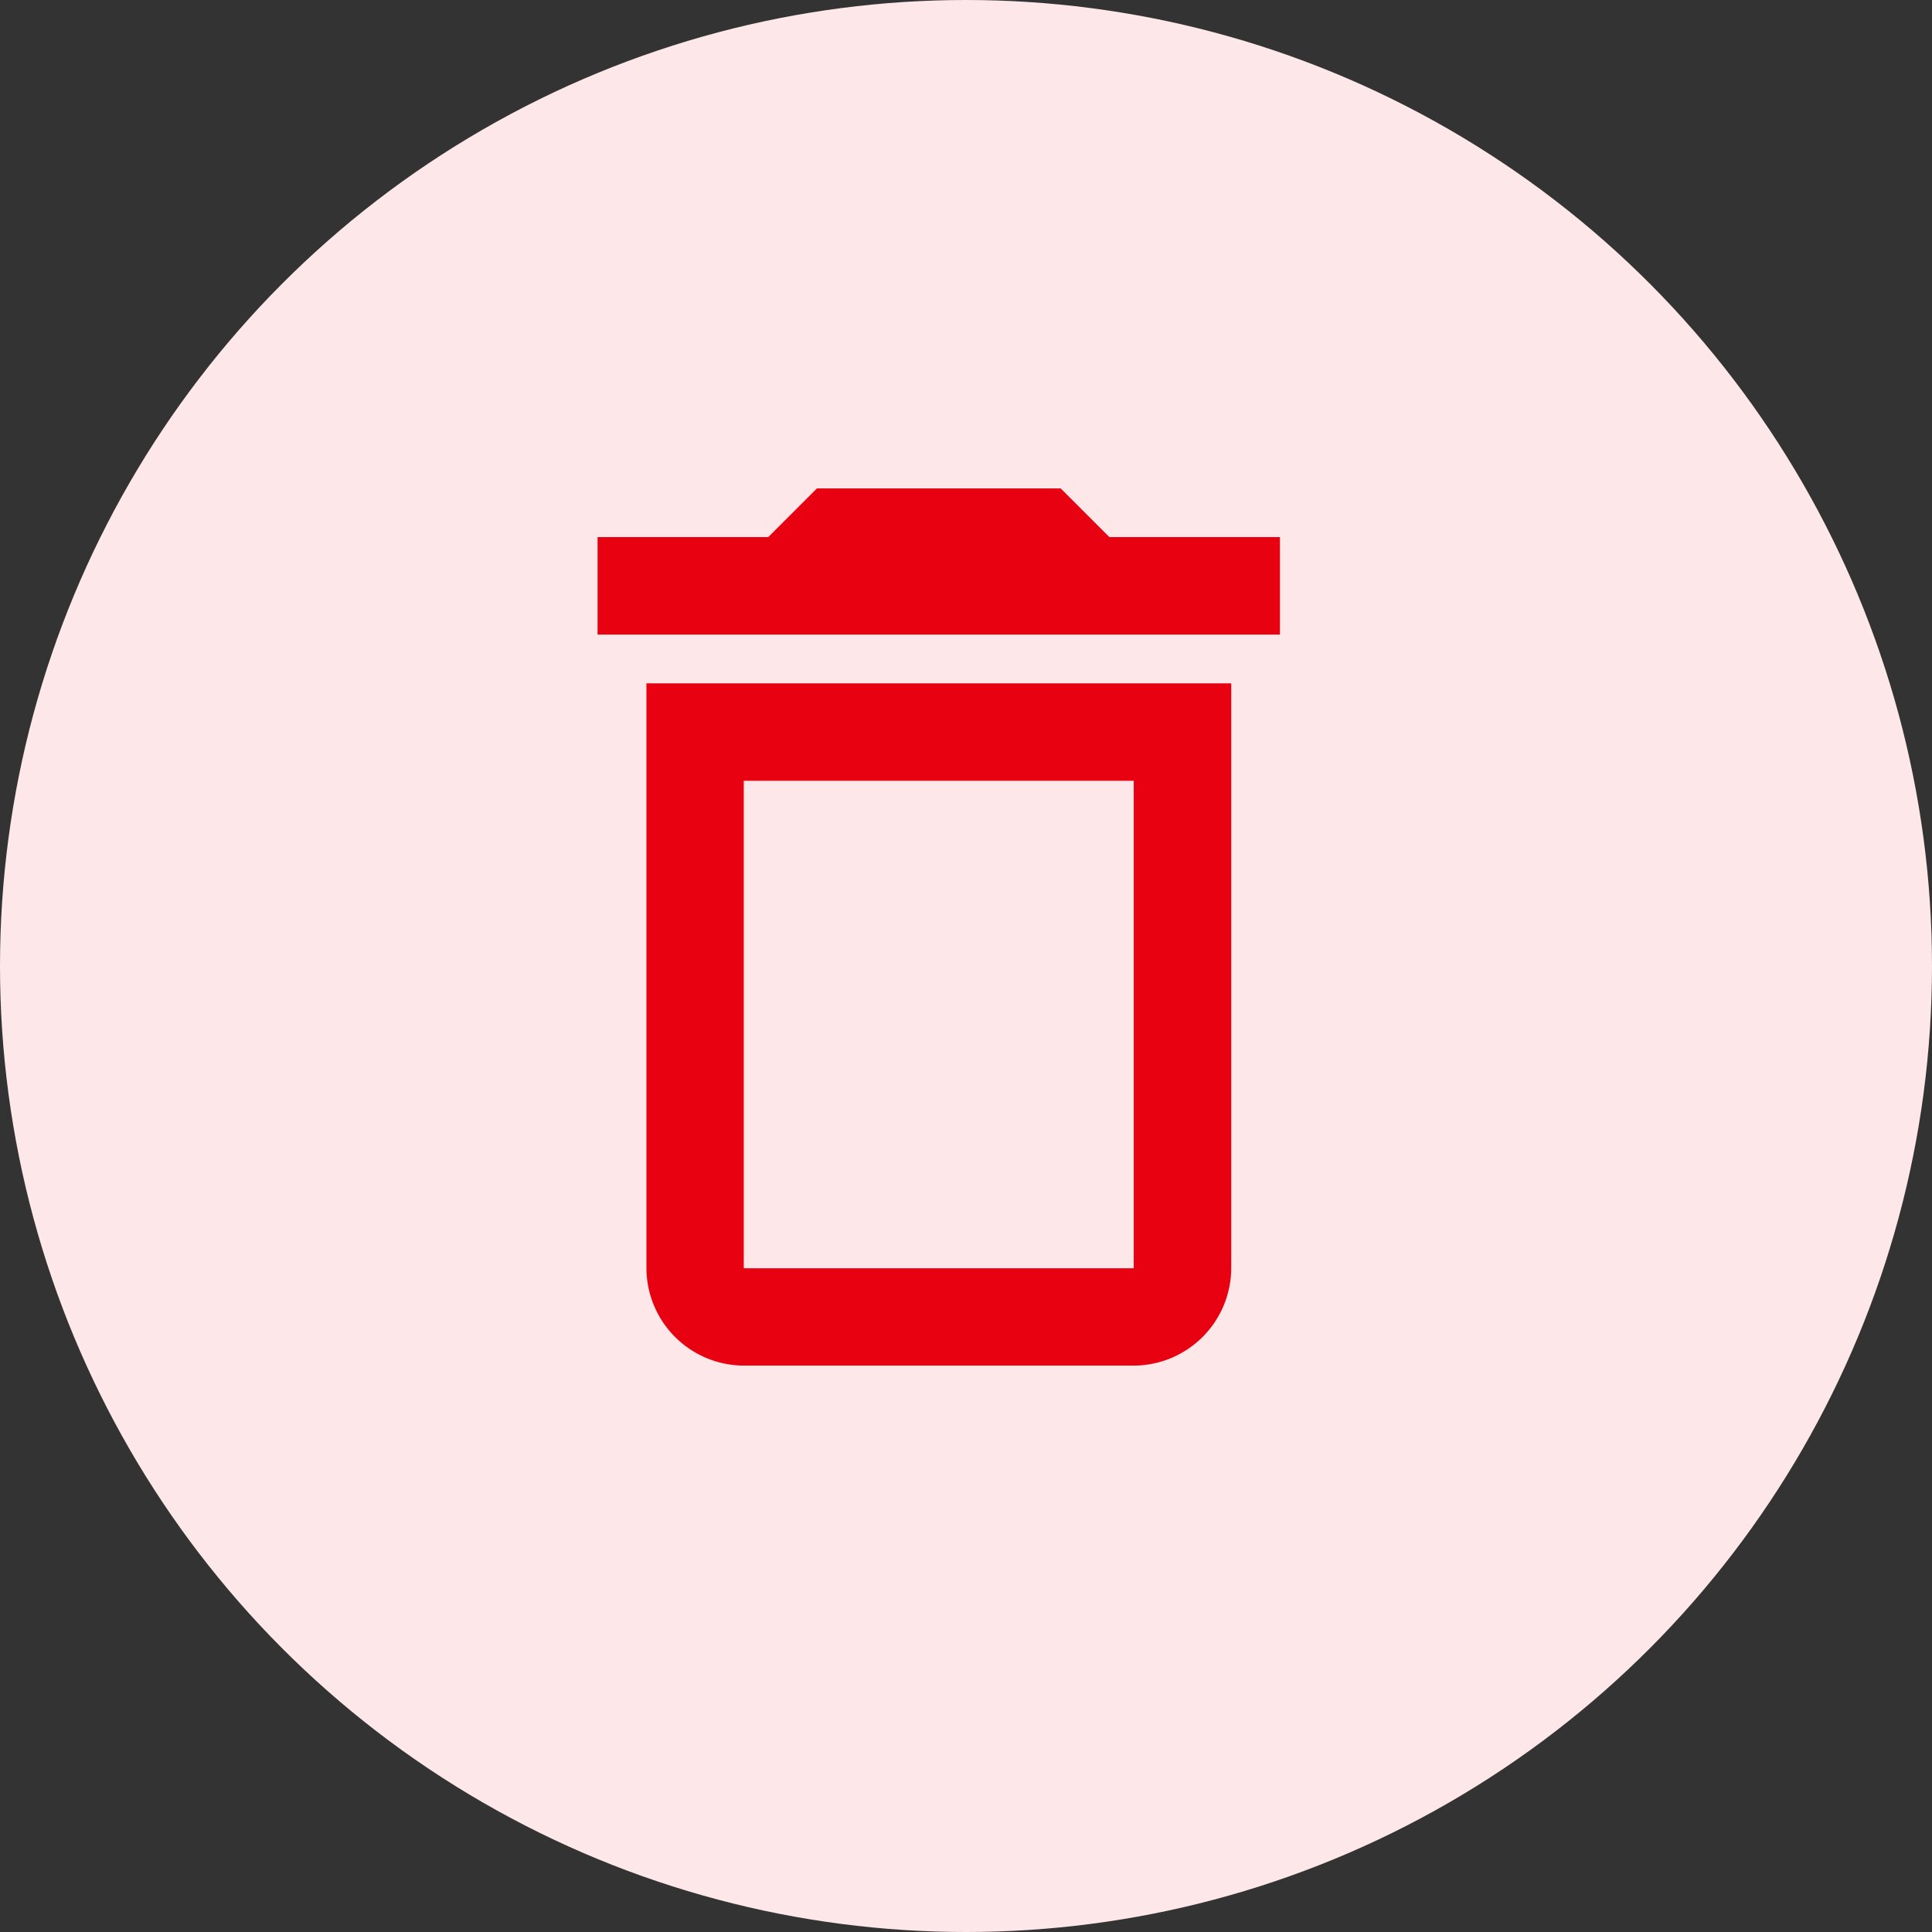 <svg xmlns="http://www.w3.org/2000/svg" width="27.09" height="27.09" viewBox="0 0 27.09 27.09">
  <rect x="0" y="0" width="27.09" height="27.09" fill="#333333" stroke="none"/>
  <g id="Group_69791" data-name="Group 69791" transform="translate(-4333 -10010)">
    <circle id="Ellipse_1526" data-name="Ellipse 1526" cx="13.545" cy="13.545" r="13.545" transform="translate(4333 10010)" fill="#fde7e8"/>
    <path id="Path_88990" data-name="Path 88990" d="M12.518,7.1v6.835H7.05V7.1h5.468M11.493,3H8.076l-.683.683H5V5.05h9.568V3.683H12.176Zm2.392,2.734h-8.2v8.2A1.371,1.371,0,0,0,7.05,15.3h5.468a1.371,1.371,0,0,0,1.367-1.367Z" transform="translate(4336.379 10013.848)" fill="#e80111"/>
  </g>
</svg>
